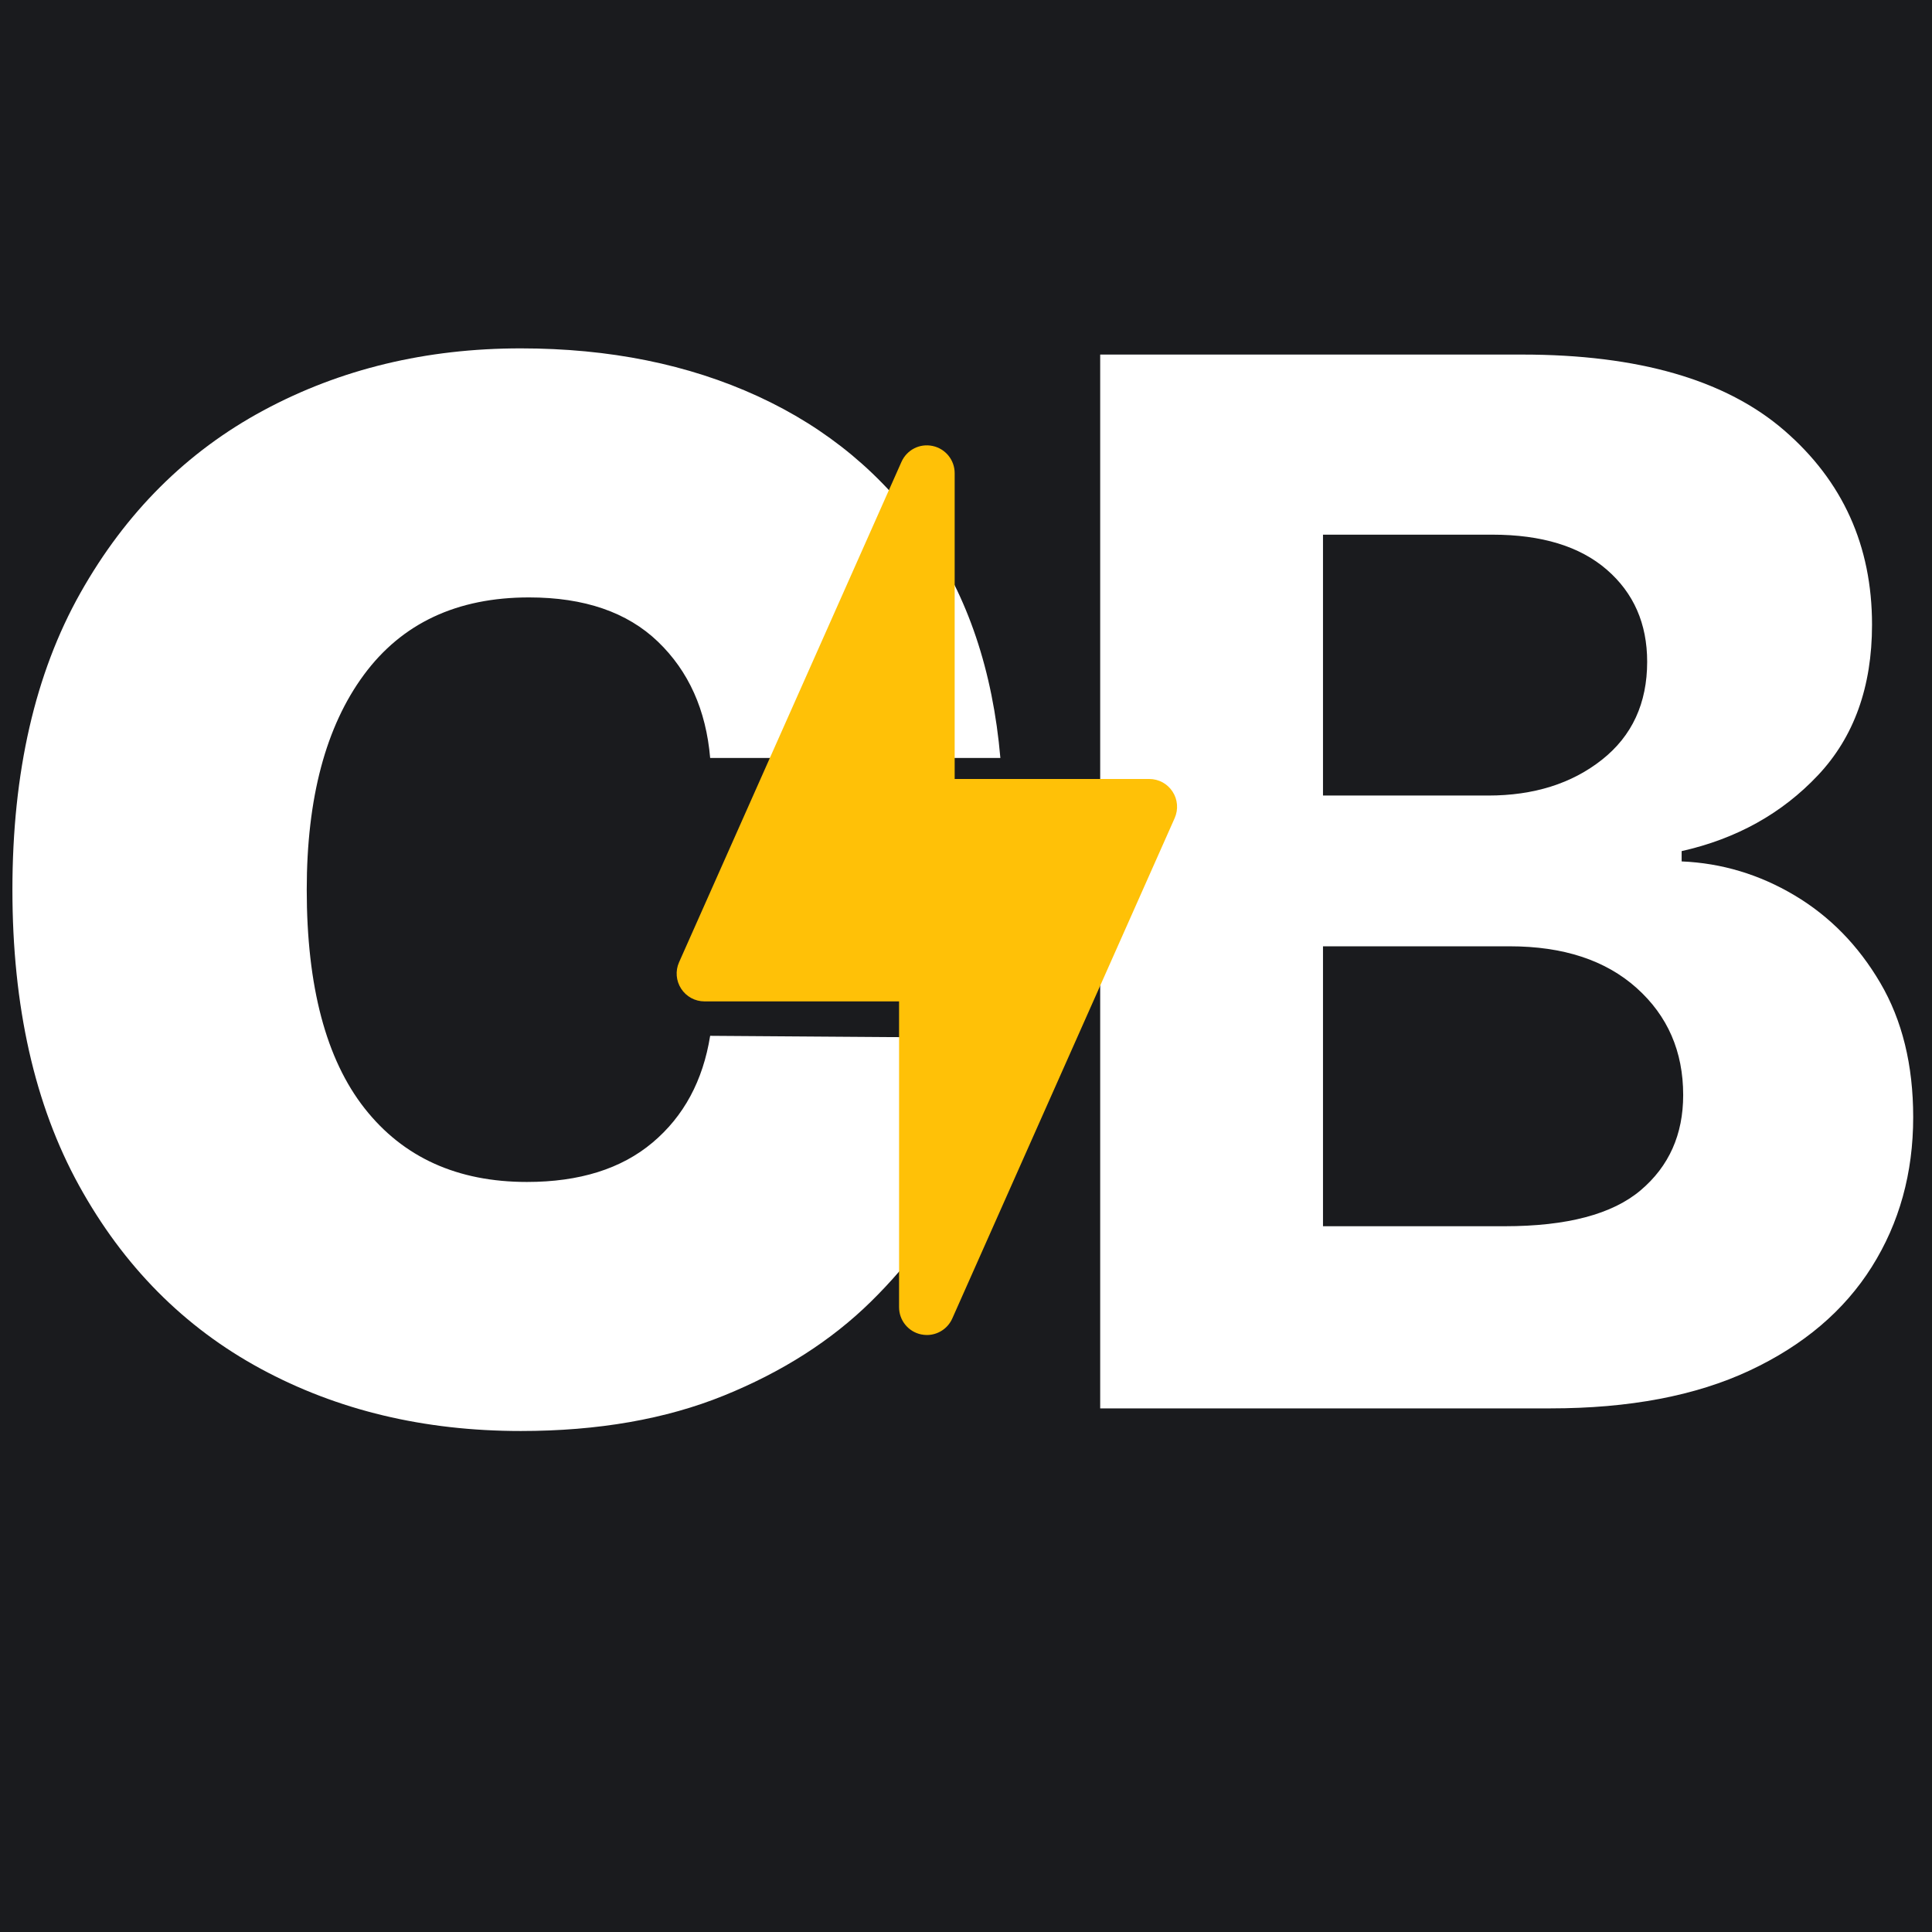 <?xml version="1.0" encoding="utf-8"?>
<svg width="2000px" height="2000px" viewBox="0 0 2000 2000" version="1.1" xmlns:xlink="http://www.w3.org/1999/xlink" xmlns="http://www.w3.org/2000/svg">
  <rect x="0" y="0" width="2000" height="2000" fill="#808080" stroke="none"/>
  <defs>
    <path d="M0 0L920.977 0L920.977 920.977L0 920.977L0 0Z" id="path_1" />
    <rect width="2000" height="2000" id="artboard_1" />
    <clipPath id="clip_1">
      <use xlink:href="#artboard_1" clip-rule="evenodd" />
    </clipPath>
    <clipPath id="mask_1">
      <use xlink:href="#path_1" />
    </clipPath>
  </defs>
  <g id="Artboard" clip-path="url(#clip_1)">
    <use xlink:href="#artboard_1" stroke="none" fill="#1A1B1E" />
    <g id="C" fill="#FFFFFF" transform="matrix(1 0 0 1 -53.2 169)">
      <path d="M1088.78 615.636L788.352 615.636Q781.96 541.063 734.286 495.253Q686.612 449.443 600.852 449.443Q488.991 449.443 429.865 529.61Q370.739 609.777 370.739 752Q370.739 902.213 430.664 978.385Q490.589 1054.56 598.722 1054.56Q680.22 1054.56 728.693 1013.81Q777.166 973.058 788.352 903.278L1088.78 905.409Q1083.45 974.656 1049.89 1046.3Q1016.34 1117.94 954.812 1178.4Q893.288 1238.86 802.734 1275.62Q712.18 1312.37 592.33 1312.37Q442.116 1312.37 323.065 1247.92Q204.013 1183.46 135.032 1058.29Q66.051 933.108 66.051 752Q66.051 569.827 136.364 444.916Q206.676 320.004 325.994 255.818Q445.313 191.631 592.33 191.631Q729.758 191.631 837.624 241.169Q945.49 290.707 1011.27 385.523Q1077.06 480.338 1088.78 615.636Z" />
    </g>
    <g id="B" fill="#FFFFFF" transform="matrix(1 0 0 1 1044.096 5)">
      <path d="M94.815 1452.95L94.815 362.045L531.605 362.045Q712.18 362.045 803.001 440.614Q893.821 519.183 893.821 641.698Q893.821 738.111 837.891 797.504Q781.96 856.896 696.733 876.072L696.733 886.726Q759.055 889.389 813.654 921.882Q868.253 954.375 902.344 1012.44Q936.435 1070.5 936.435 1151.46Q936.435 1238.29 893.555 1306.47Q850.675 1374.65 767.045 1413.8C711.293 1439.9 642.578 1452.95 560.902 1452.95L94.815 1452.95ZM325.462 1264.39L513.494 1264.39Q610.44 1264.39 654.386 1227.1Q698.331 1189.82 698.331 1128.56Q698.331 1060.91 650.124 1017.76Q601.918 974.617 518.821 974.616L325.462 974.616L325.462 1264.39ZM325.462 818.544L496.449 818.544Q567.294 818.544 614.169 781.523Q661.044 744.503 661.044 680.05Q661.044 620.923 619.229 584.702Q577.415 548.48 500.71 548.48L325.462 548.48L325.462 818.544Z" />
    </g>
    <g id="thunder" transform="matrix(1 0 0 1 499 461.023)">
      <path d="M0 0L920.977 0L920.977 920.977L0 920.977L0 0Z" id="Background" fill="none" fill-rule="evenodd" stroke="none" />
      <g clip-path="url(#mask_1)">
        <path d="M513.38 358.498C508.085 350.267 498.99 345.374 489.263 345.374L287.802 345.374L287.802 28.793C287.802 15.209 278.304 3.466 265.008 0.646C251.481 -2.232 238.242 4.732 232.717 17.108L2.475 535.15C-1.496 544.015 -0.633 554.375 4.663 562.492C9.958 570.665 19.053 575.615 28.78 575.615L230.241 575.615L230.241 892.197C230.241 905.781 239.739 917.523 253.035 920.344C255.05 920.747 257.065 920.977 259.022 920.977C270.188 920.977 280.607 914.473 285.327 903.881L515.568 385.839C519.482 376.917 518.734 366.671 513.38 358.498L513.38 358.498Z" transform="translate(201.47 0)" id="Shape" fill="#FFC107" fill-rule="evenodd" stroke="none" />
      </g>
    </g>
  </g>
</svg>